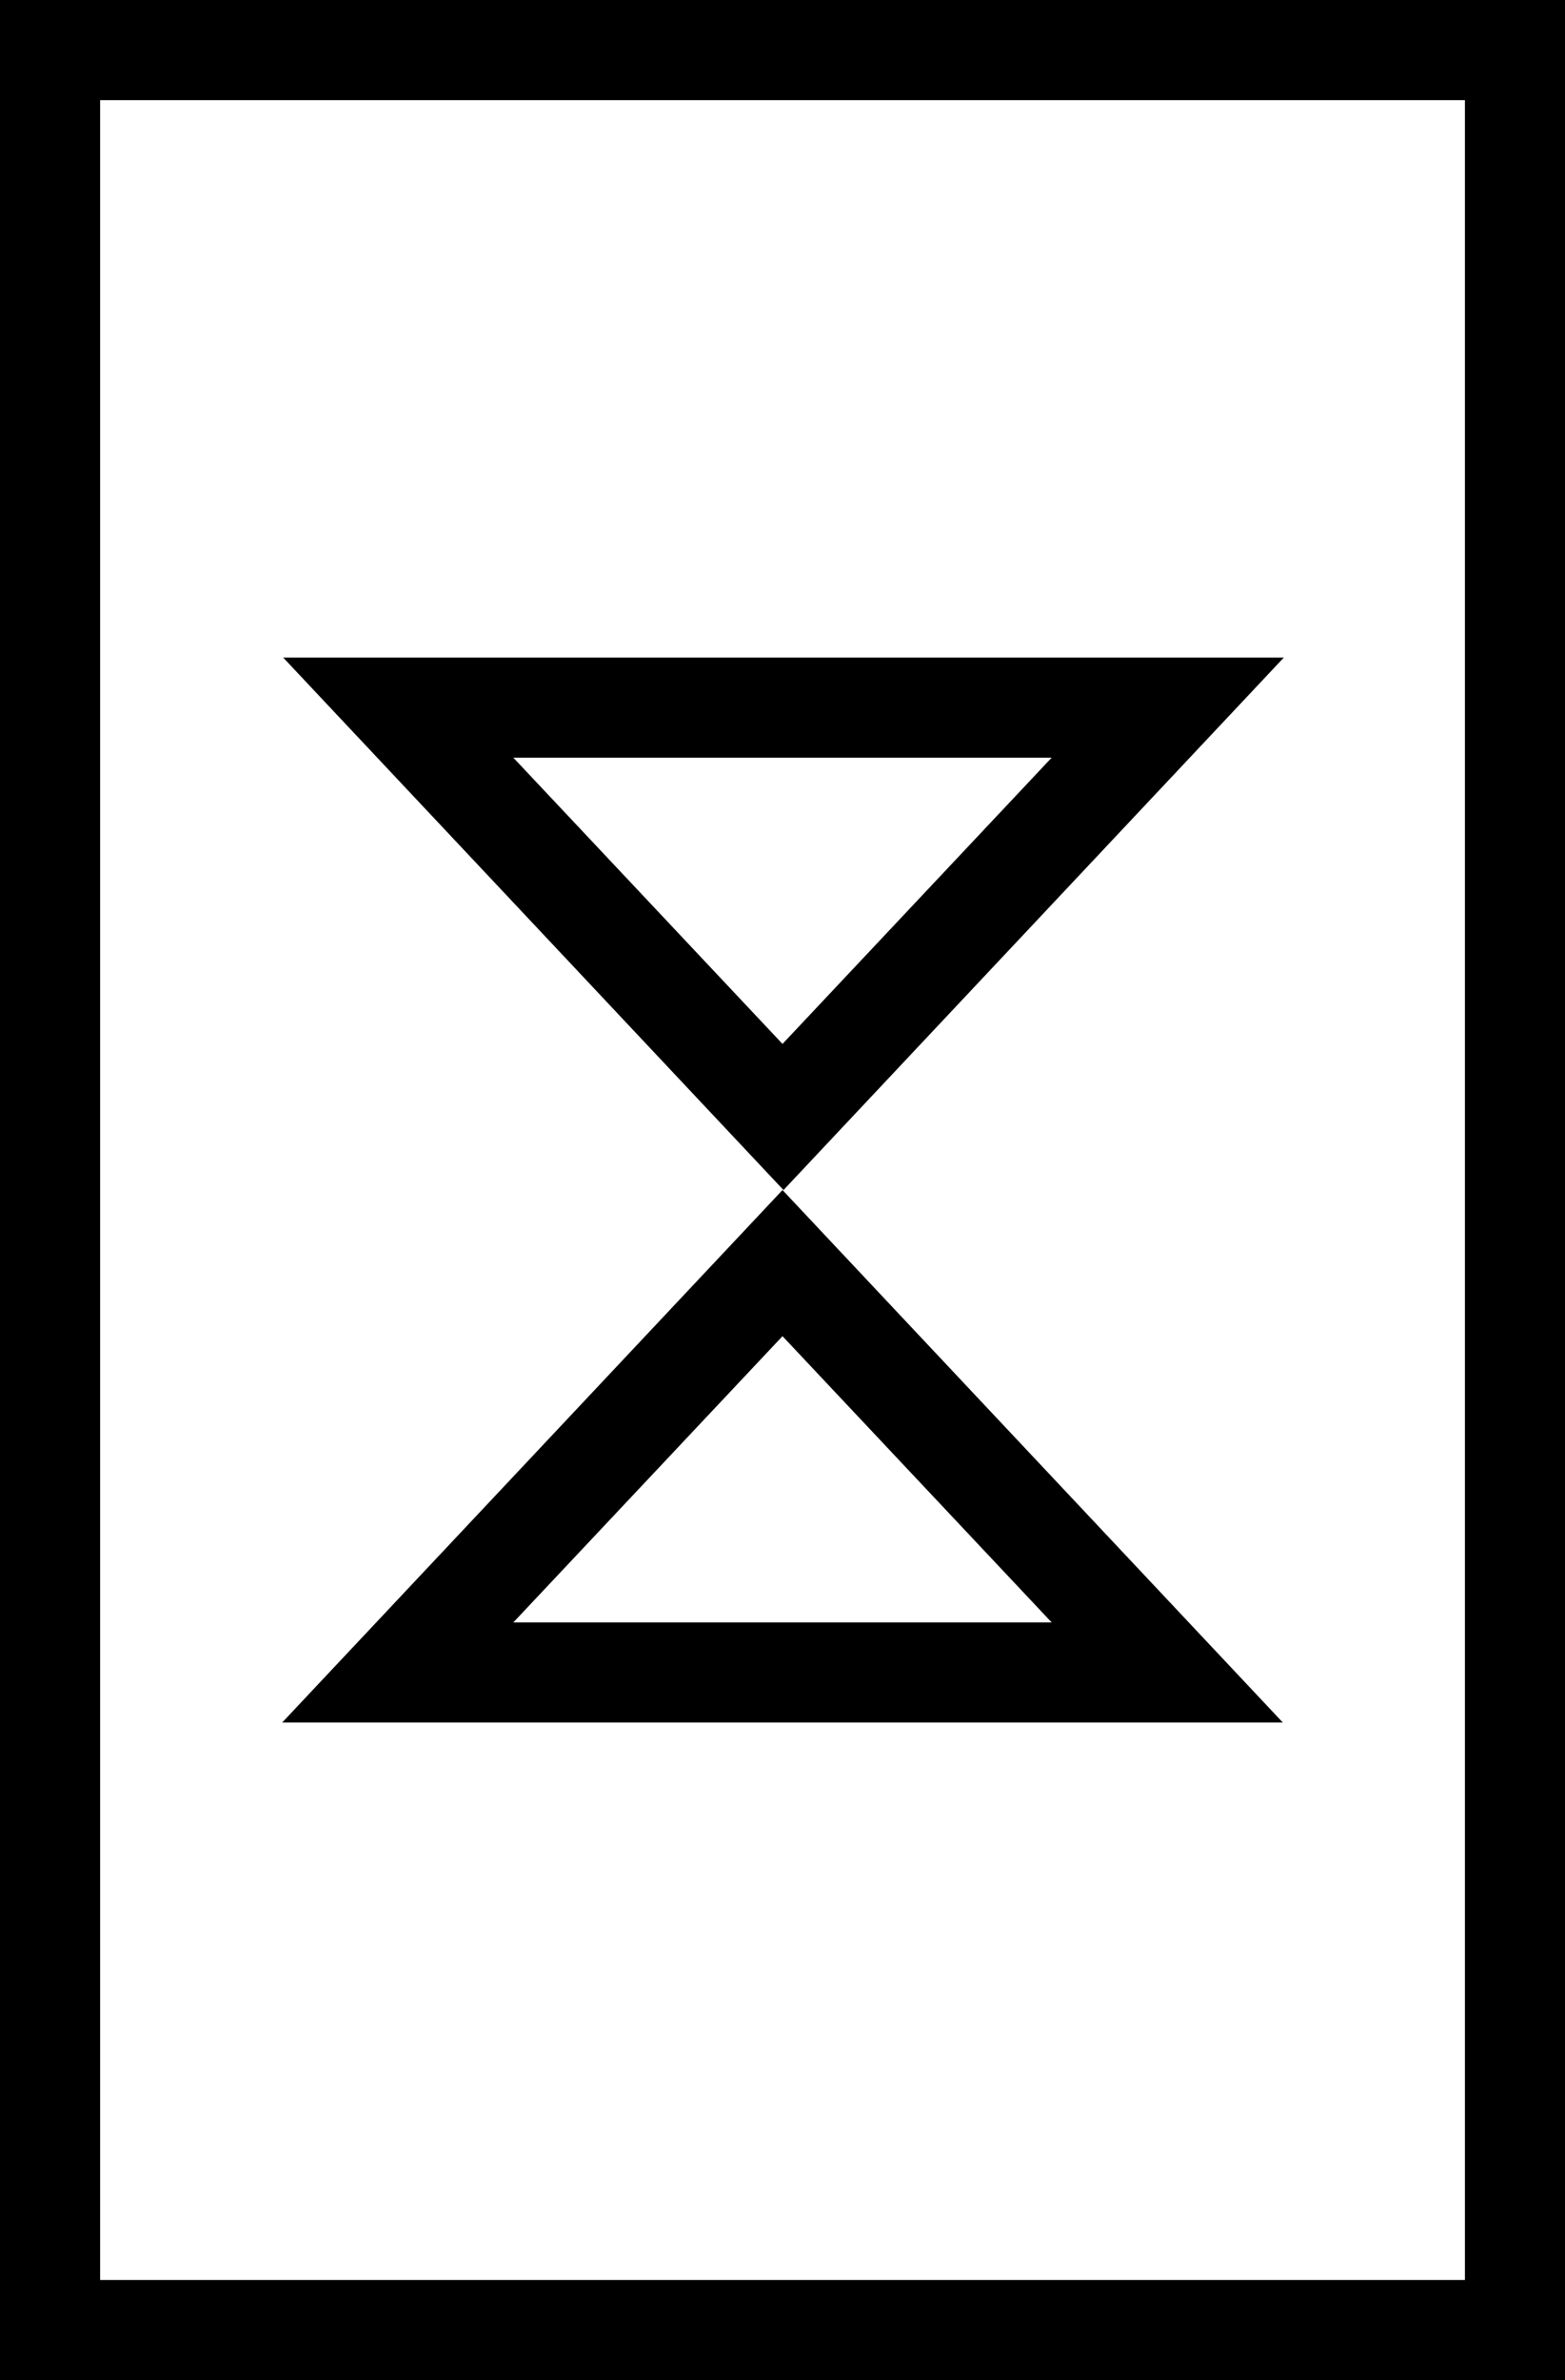 <svg xmlns="http://www.w3.org/2000/svg" viewBox="0 0 15.64 23.78">
    <rect x="0" y="0" width="15.64" height="23.78" fill="#808080" stroke="none"/>
    <defs>
        <style>.colorStroke{stroke:black;}</style>
        <style>.colorFill{fill:black;}</style>
    </defs>
    <title>Вентилятор осевой</title>
    <g id="Layer_1-2" data-name="Layer 1">
        <rect style="fill:white" width="20" height="22" x="1" y="1" />

        <path class="colorFill" d="M10.51,7.57,7.82,10.43,5.13,7.57h5.38m2.32-1h-10l5,5.32,5-5.32Z"/>
        <path class="colorFill" d="M7.82,13.35l2.69,2.86H5.13l2.69-2.86m0-1.46-5,5.32h10l-5-5.32Z"/>
        <path class="colorFill" d="M14.64,1V22.78H1V1H14.64m1-1H0V23.78H15.64V0Z"/>
    </g>
</svg>
